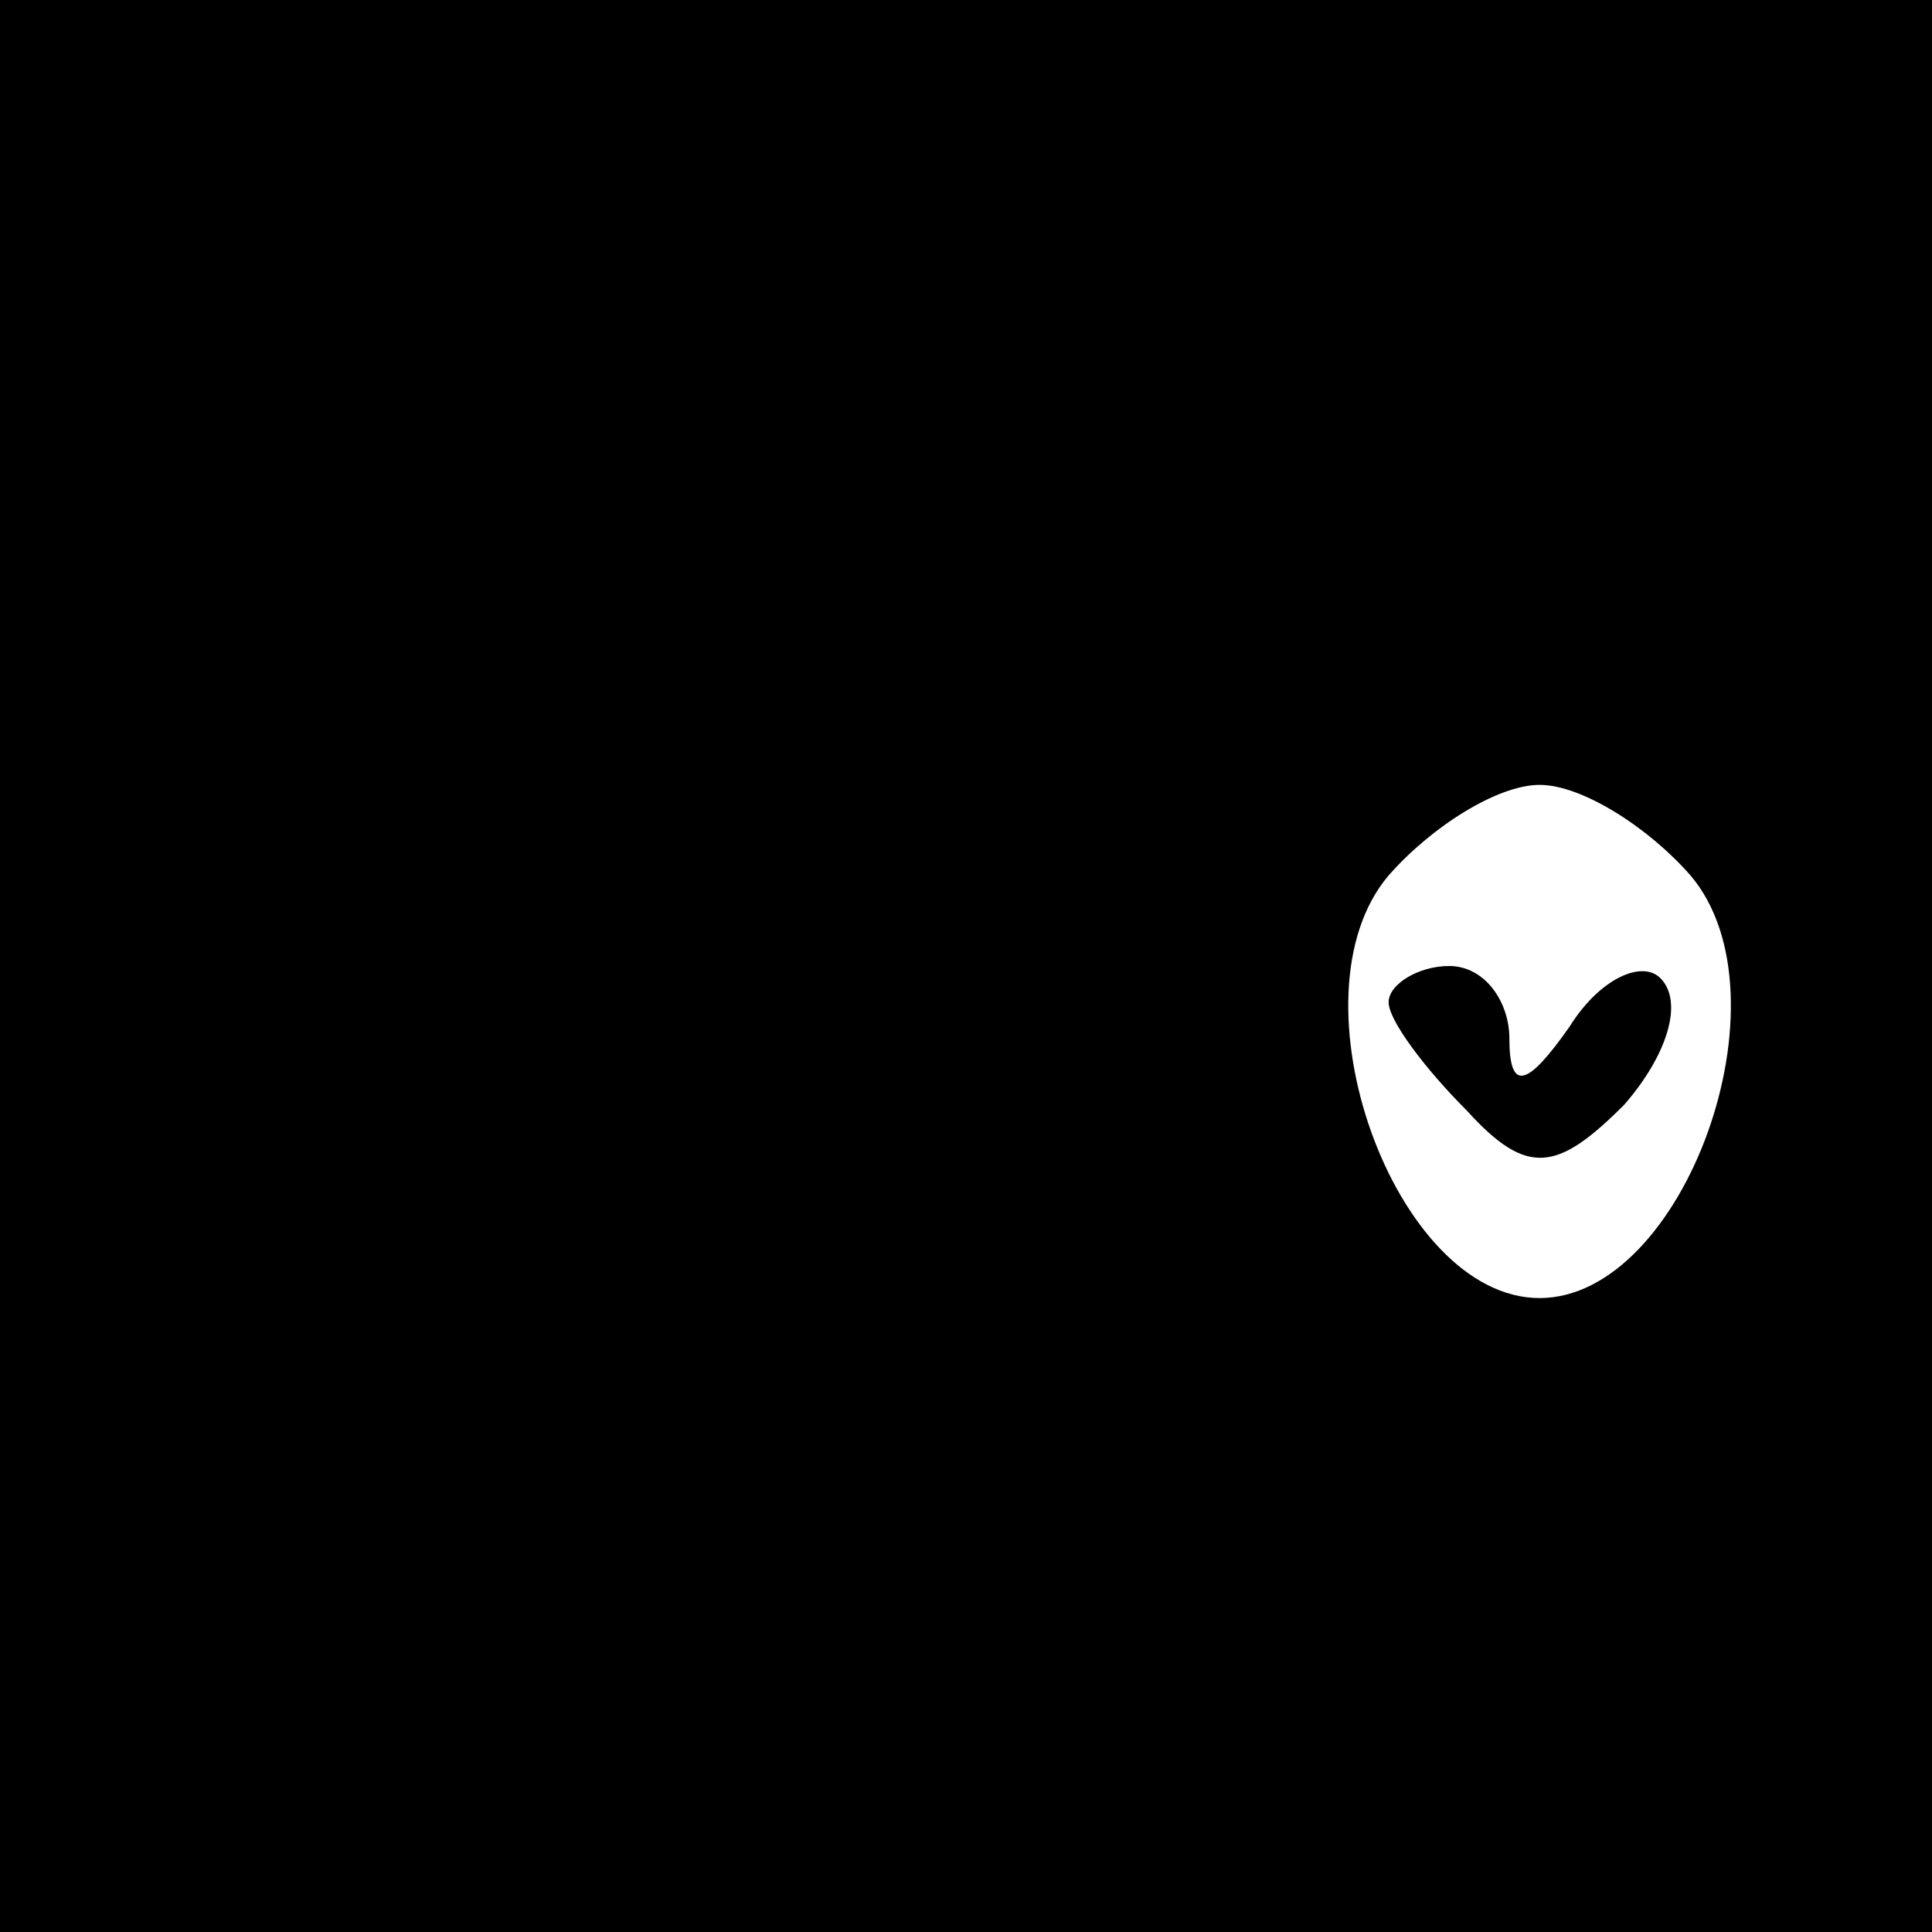 <?xml version="1.0" standalone="no"?>
<!DOCTYPE svg PUBLIC "-//W3C//DTD SVG 20010904//EN"
 "http://www.w3.org/TR/2001/REC-SVG-20010904/DTD/svg10.dtd">
<svg version="1.0" xmlns="http://www.w3.org/2000/svg"
 width="32pt" height="32pt" viewBox="0 0 32 32"
 preserveAspectRatio="xMidYMid meet">
<rect x="0" y="0" width="32" height="32" fill="#808080" stroke="none"/>
<g transform="translate(0,32) scale(0.1,-0.1)"
fill="#000000" stroke="none">
<path fill="#000000" stroke="none" d="M0 160 l0 -160 160 0 160 0 0 160 0
160 -160 0 -160 0 0 -160z"/>
<path fill="#ffffff" stroke="none" d="M280 175 c17 -20 -1 -70 -25 -70 -24 0
-42 50 -25 70 7 8 18 15 25 15 7 0 18 -7 25 -15z"/>
<path fill="#000000" stroke="none" d="M230 154 c0 -3 6 -11 13 -18 10 -11 15
-10 26 1 7 8 10 17 6 21 -3 3 -10 0 -15 -8 -7 -10 -10 -11 -10 -2 0 6 -4 12
-10 12 -5 0 -10 -3 -10 -6z"/>
</g>
</svg>

